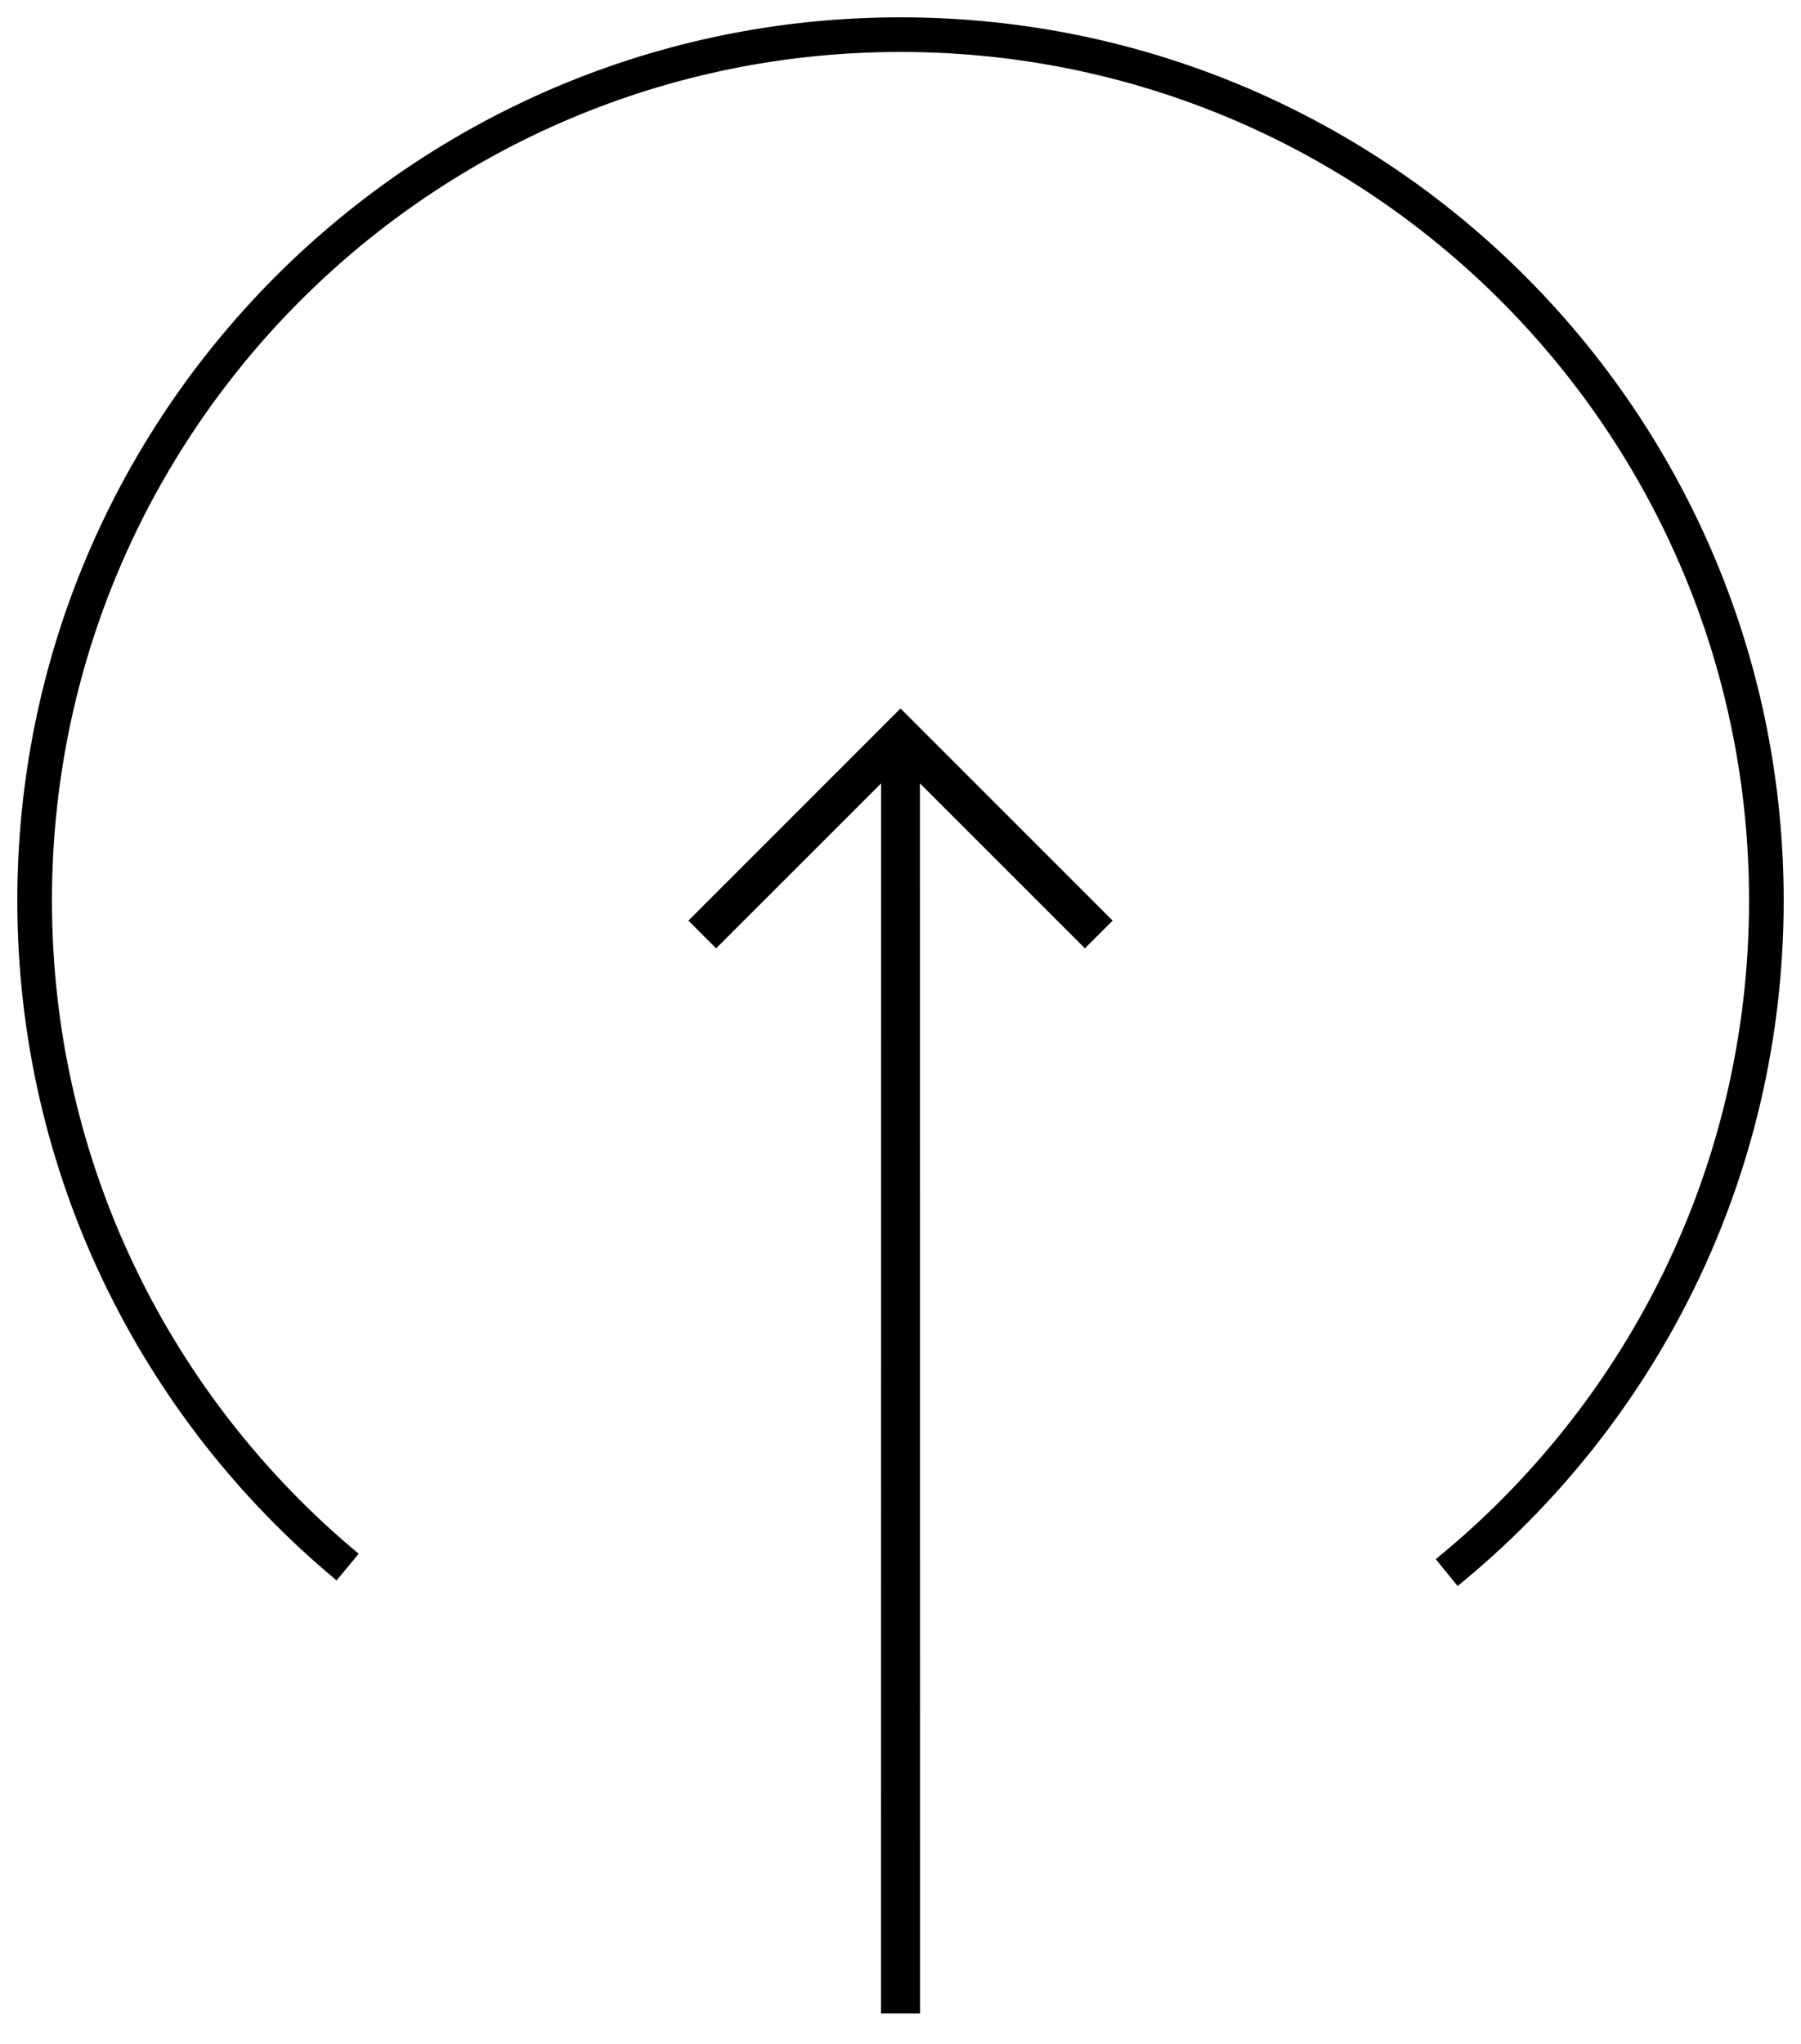 <svg width="52" height="59" viewBox="0 0 52 59" fill="none" xmlns="http://www.w3.org/2000/svg">
<path d="M10.037 45.241C4.516 40.655 1 33.738 1 26C1 12.193 12.193 1 26 1C33.156 1 39.609 4.006 44.166 8.824C48.402 13.303 51 19.348 51 26C51 33.828 47.402 40.816 41.77 45.4" stroke="black"/>
<path d="M31.548 26.354L31.771 26.578L31.325 27.024L26.312 22.012L26.316 57.876L25.686 57.876L25.69 22.012L20.677 27.024L20.23 26.578L26.001 20.807L31.548 26.354Z" fill="black" stroke="black" stroke-width="0.5"/>
</svg>
